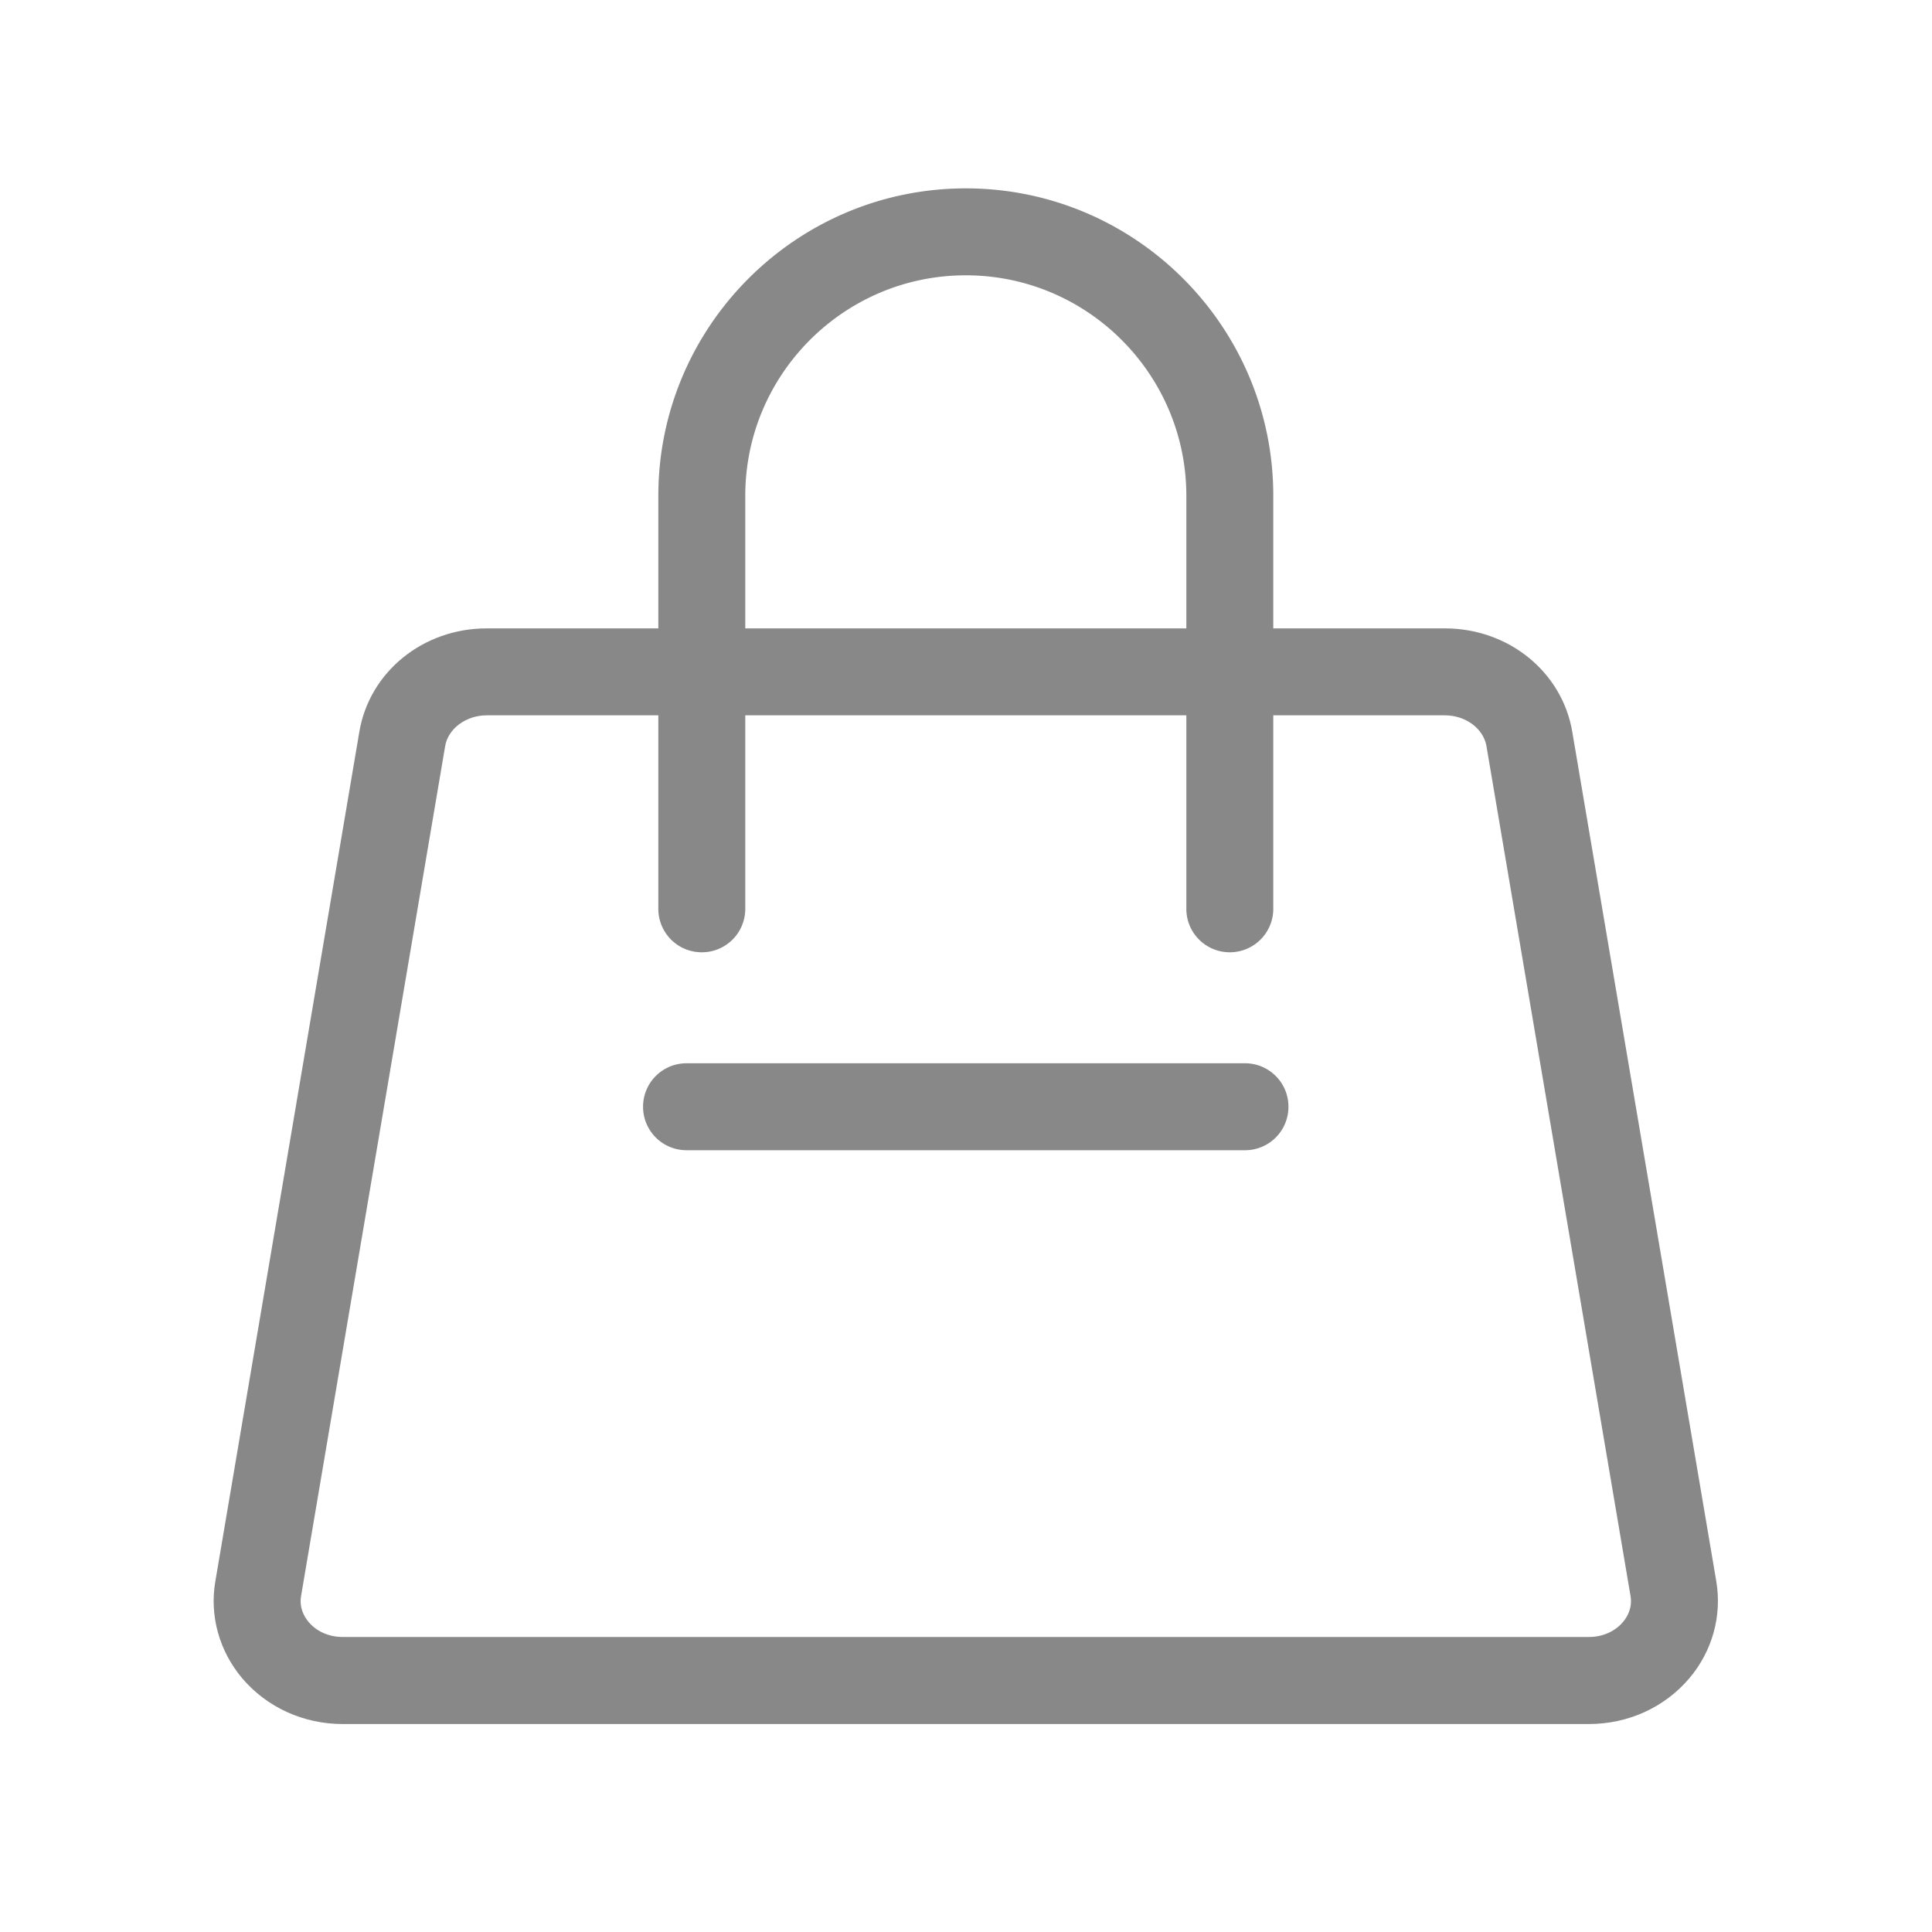 <?xml version="1.0" standalone="no"?><!DOCTYPE svg PUBLIC "-//W3C//DTD SVG 1.1//EN" "http://www.w3.org/Graphics/SVG/1.1/DTD/svg11.dtd"><svg t="1618828983922" class="icon" viewBox="0 0 1024 1024" version="1.1" xmlns="http://www.w3.org/2000/svg" p-id="4160" xmlns:xlink="http://www.w3.org/1999/xlink" width="200" height="200"><defs><style type="text/css"></style></defs><path d="M842.189 913.766H181.606c-20.787 0-40.192-8.858-53.248-24.269-12.134-14.387-17.357-33.075-14.234-51.302L190.464 387.84c5.376-31.744 33.741-54.784 67.482-54.784h507.904c33.69 0 62.106 23.04 67.482 54.784l76.339 450.304c3.072 18.227-2.099 36.966-14.234 51.302-13.056 15.462-32.461 24.32-53.248 24.32zM257.946 379.136c-10.957 0-20.48 7.066-22.016 16.384L159.59 845.824c-1.075 6.298 1.587 11.008 3.994 13.875 4.25 5.069 10.854 7.936 18.022 7.936h660.582c7.219 0 13.773-2.918 18.022-7.936 2.406-2.867 5.069-7.578 3.994-13.875l-76.339-450.304c-1.587-9.37-11.059-16.384-22.067-16.384H257.946z" fill="#888888" p-id="4161"></path><path d="M651.827 504.73c-12.749 0-23.04-10.291-23.04-23.04V262.81c0-64.461-52.429-116.89-116.89-116.89S395.008 198.349 395.008 262.81v218.88c0 12.749-10.291 23.04-23.04 23.04s-23.04-10.291-23.04-23.04V262.81c0-89.856 73.114-162.97 162.97-162.97s162.97 73.114 162.97 162.97v218.88a23.04 23.04 0 0 1-23.04 23.04zM659.917 609.638H363.878c-12.749 0-23.04-10.291-23.04-23.04s10.291-23.04 23.04-23.04h295.987c12.749 0 23.04 10.291 23.04 23.04s-10.291 23.04-22.989 23.04z" fill="#888888" p-id="4162"></path></svg>